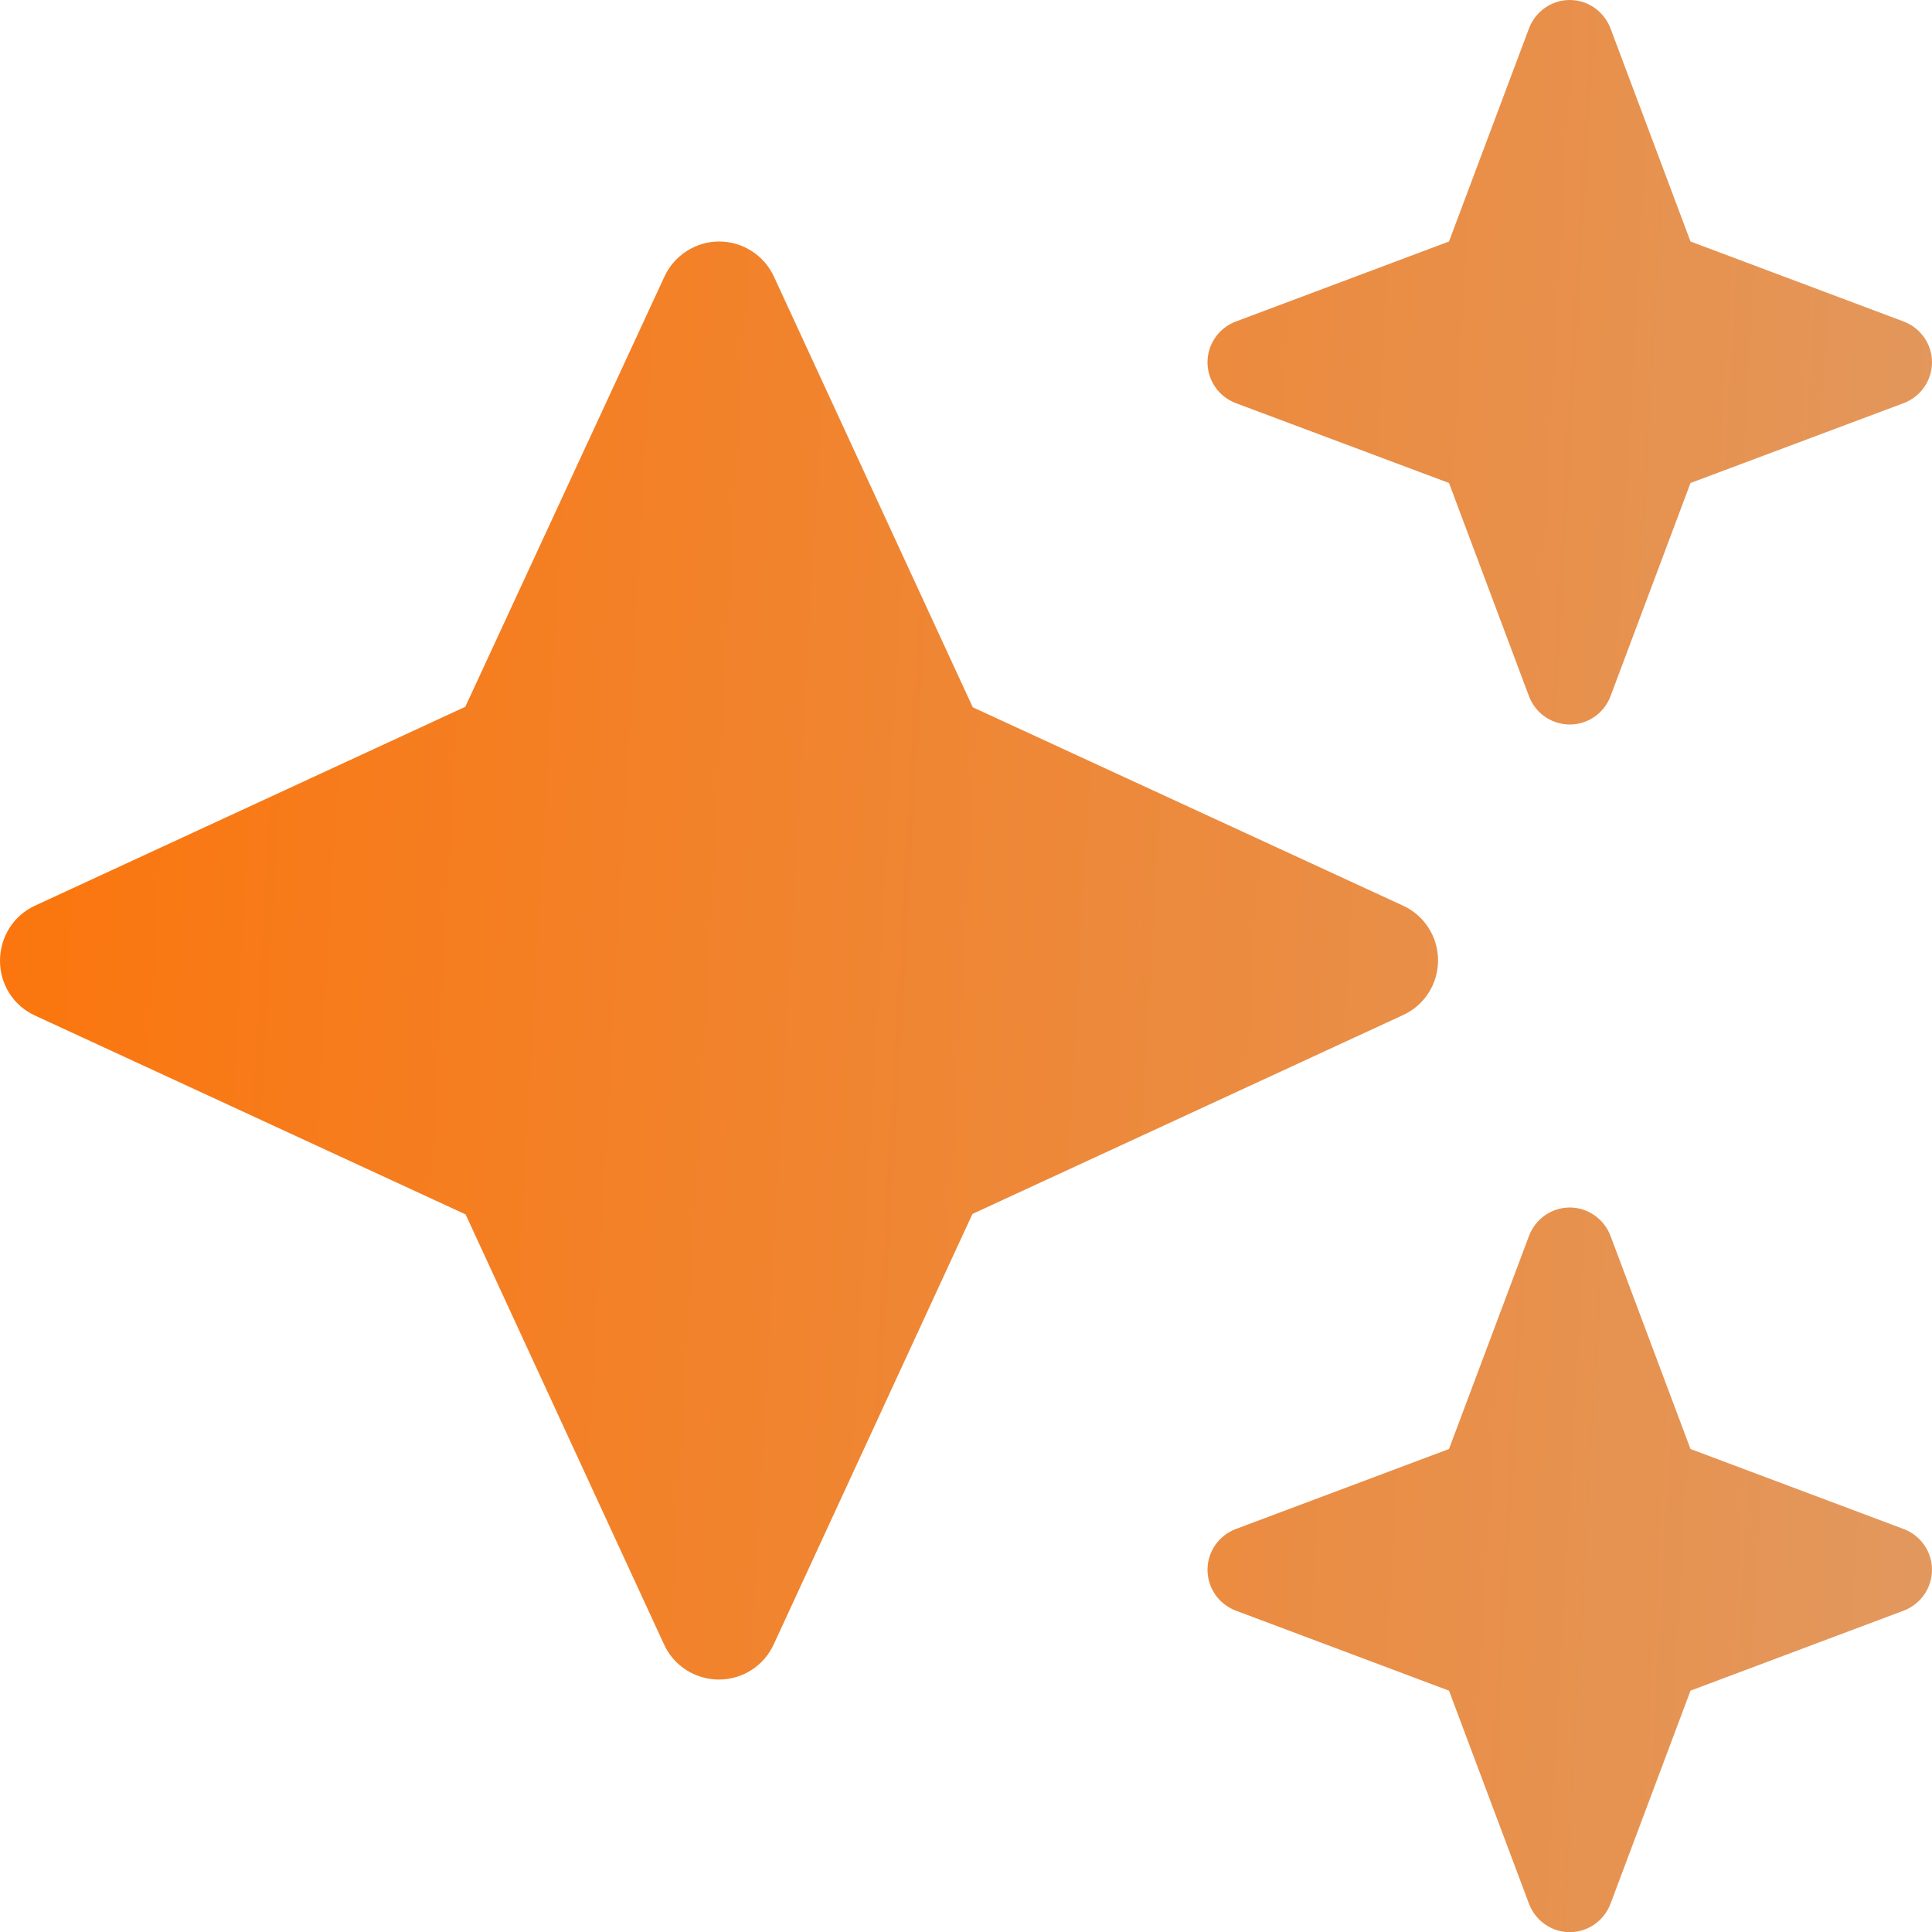 <svg width="12" height="12" viewBox="0 0 12 12" fill="none" xmlns="http://www.w3.org/2000/svg">
<path d="M7.676 1.997C7.57 2.037 7.5 2.138 7.5 2.25C7.5 2.363 7.57 2.464 7.676 2.504L9 3L9.497 4.325C9.537 4.43 9.637 4.5 9.75 4.5C9.863 4.5 9.963 4.43 10.003 4.325L10.5 3L11.824 2.504C11.93 2.464 12 2.363 12 2.25C12 2.138 11.93 2.037 11.824 1.997L10.5 1.5L10.003 0.176C9.963 0.071 9.863 0 9.75 0C9.637 0 9.537 0.071 9.497 0.176L9 1.5L7.676 1.997ZM4.807 1.718C4.746 1.585 4.612 1.5 4.467 1.5C4.322 1.5 4.188 1.585 4.127 1.718L2.89 4.39L0.218 5.625C0.084 5.686 0 5.82 0 5.968C0 6.115 0.084 6.247 0.218 6.308L2.892 7.543L4.125 10.215C4.186 10.348 4.32 10.432 4.465 10.432C4.61 10.432 4.744 10.348 4.805 10.215L6.04 7.54L8.714 6.305C8.848 6.244 8.932 6.111 8.932 5.965C8.932 5.82 8.848 5.686 8.714 5.625L6.042 4.393L4.807 1.718ZM9 9L7.676 9.497C7.57 9.537 7.5 9.638 7.5 9.75C7.5 9.863 7.57 9.964 7.676 10.004L9 10.501L9.497 11.825C9.537 11.93 9.637 12.001 9.75 12.001C9.863 12.001 9.963 11.93 10.003 11.825L10.5 10.501L11.824 10.004C11.93 9.964 12 9.863 12 9.75C12 9.638 11.93 9.537 11.824 9.497L10.5 9L10.003 7.676C9.963 7.571 9.863 7.5 9.75 7.5C9.637 7.5 9.537 7.571 9.497 7.676L9 9Z" fill="url(#paint0_linear_289_2328)"/>
<defs>
<linearGradient id="paint0_linear_289_2328" x1="-1.769" y1="0" x2="12.571" y2="0.807" gradientUnits="userSpaceOnUse">
<stop stop-color="#FF7000"/>
<stop offset="1" stop-color="#E2985E"/>
<stop offset="1" stop-color="#E2995F"/>
</linearGradient>
</defs>
</svg>
